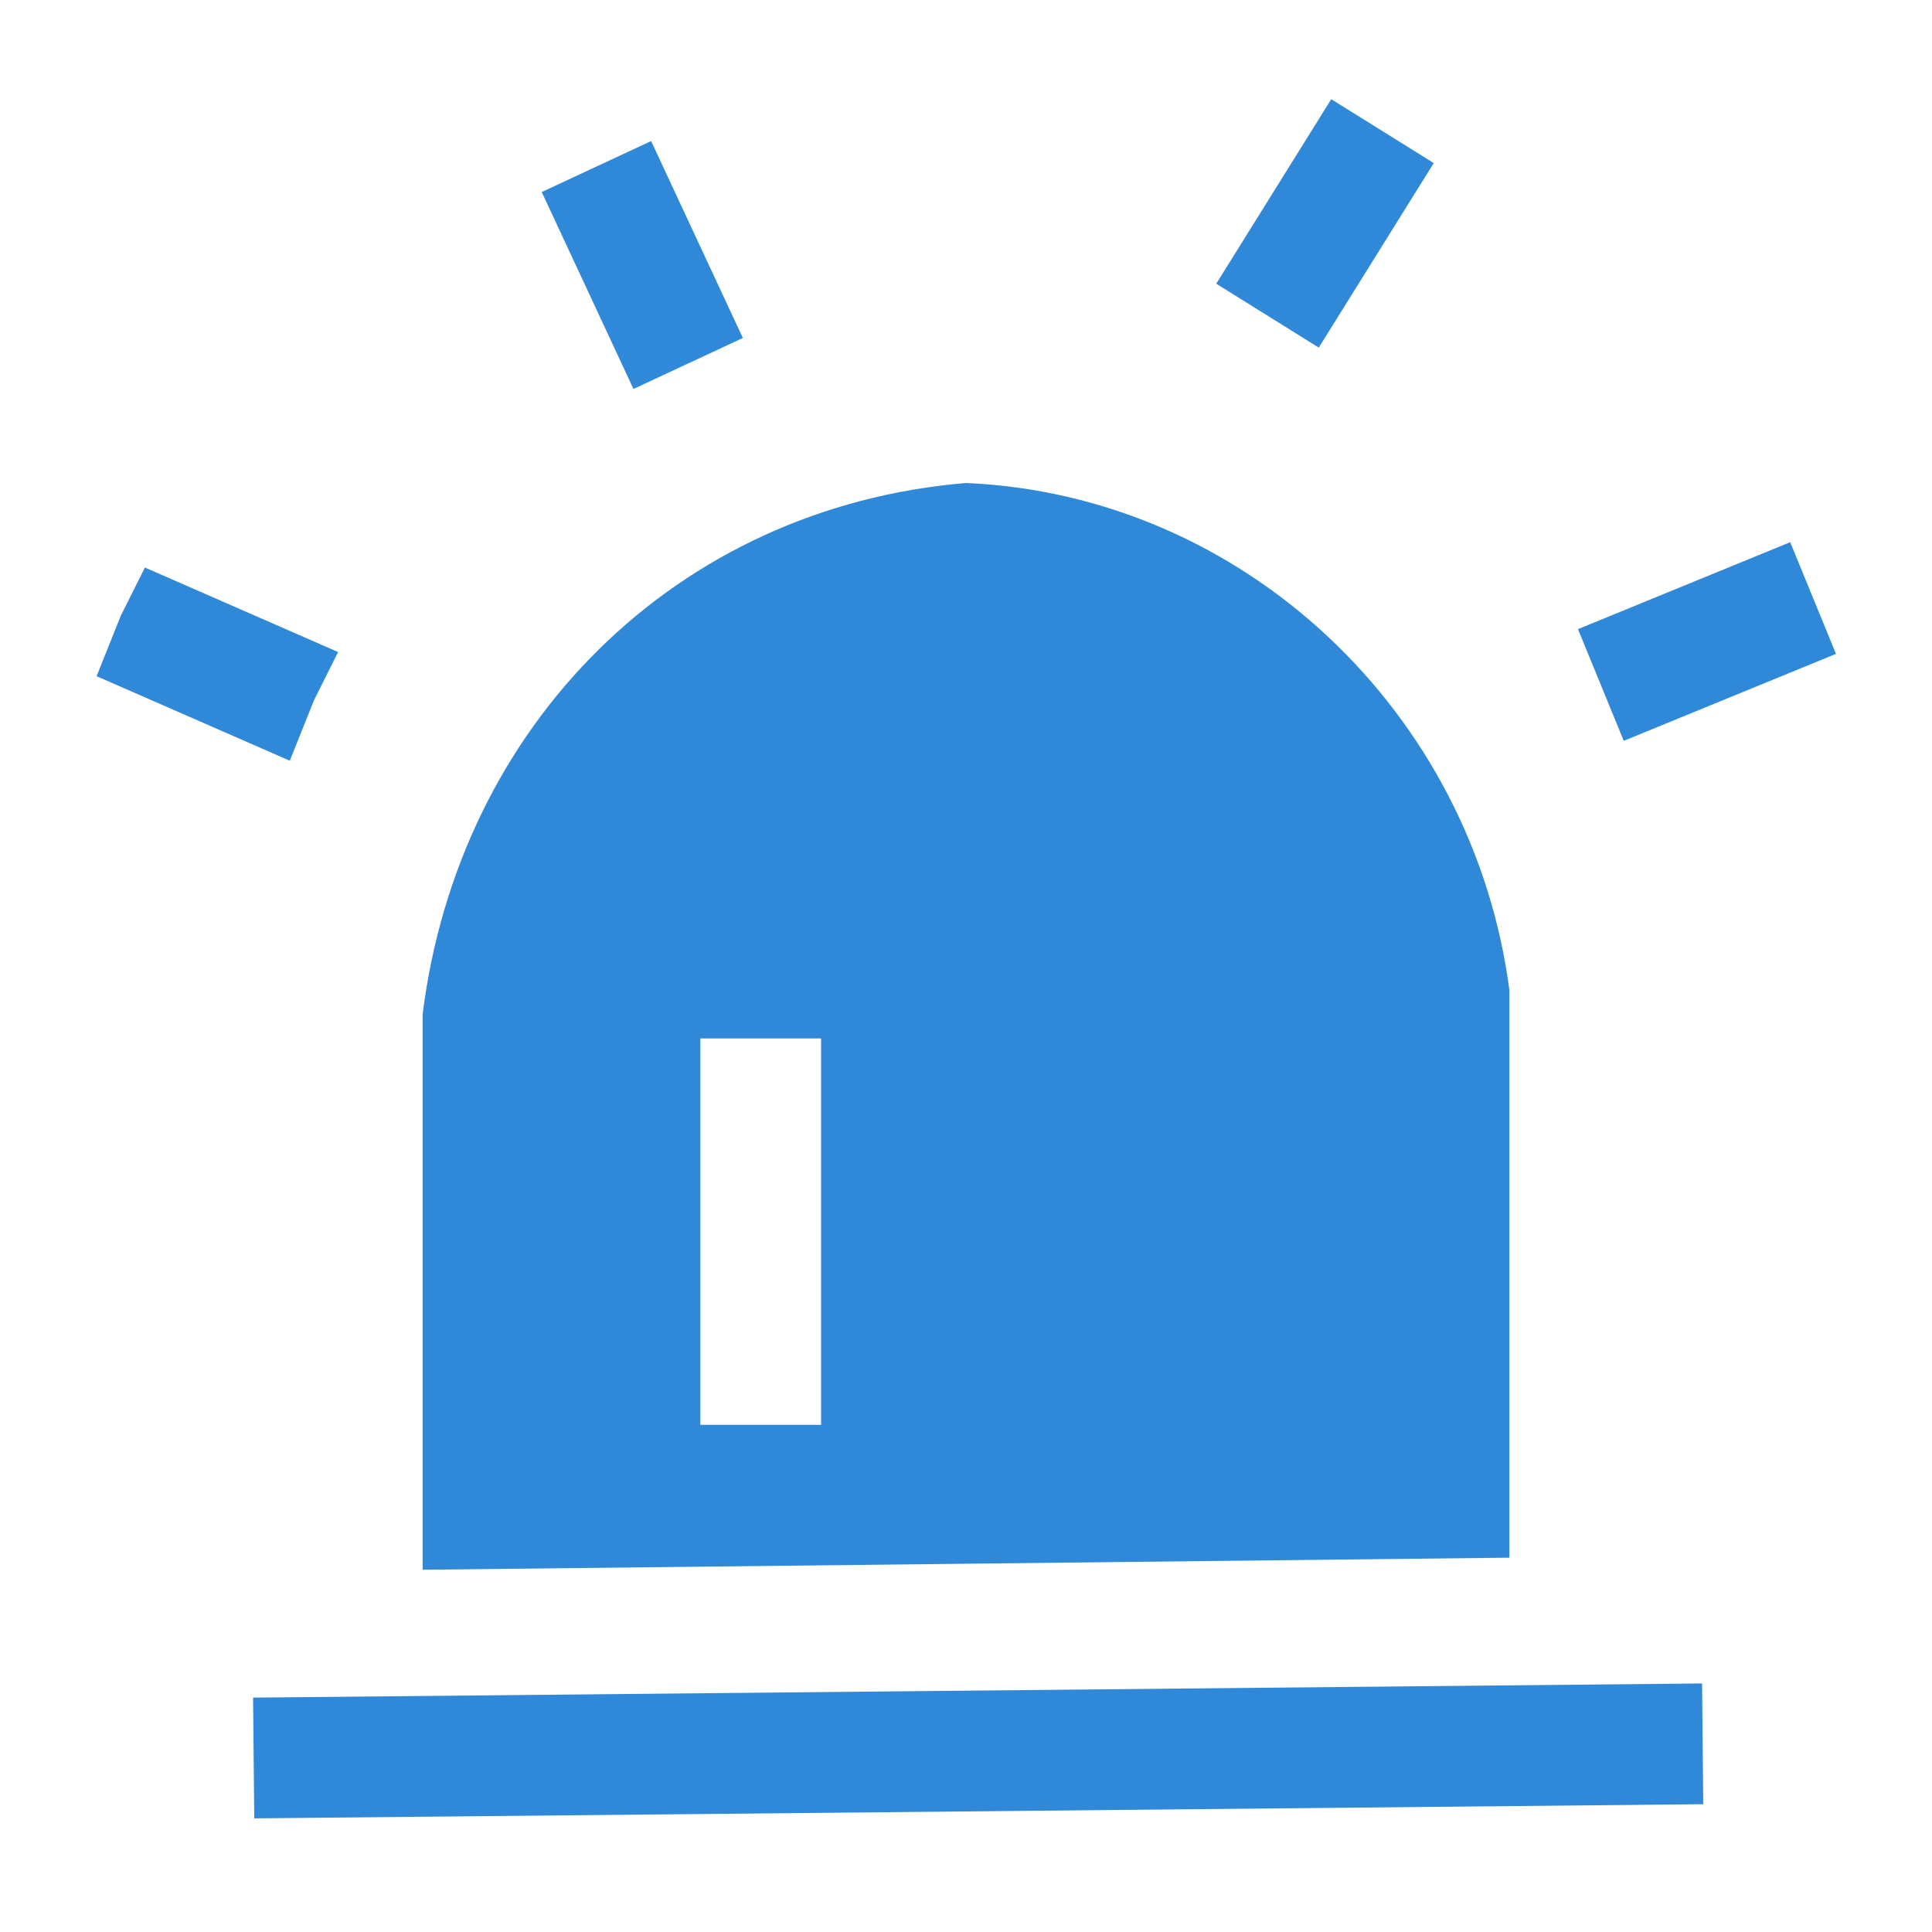 <?xml version="1.0" encoding="utf-8"?>
<svg version="1.1" id="图层_1" xmlns="http://www.w3.org/2000/svg" xmlns:xlink="http://www.w3.org/1999/xlink" x="0px" y="0px"
 viewBox="0 0 16 16" style="enable-background:new 0 0 16 16;vertical-align:text-top;width:16px; height:16px; color:#3088d8; " xml:space="preserve">
 <style type="text/css">.st0{fill:currentColor;}</style>
  <path class="st0" d="M12.5,8.9V8.2C12.2,5.9,10.3,4.1,8,4l0,0C5.6,4.2,3.8,6,3.5,8.4V13l9-0.1L12.5,8.9z M5.8,11.8V8.6h1v3.2H5.8z"/>
            <rect x="2.1" y="14" transform="matrix(1 -9.773688e-03 9.773688e-03 1 -0.141 7.948156e-02)" class="st0" width="12" height="1"/>
            <rect x="4.8" y="1.3" transform="matrix(0.906 -0.422 0.422 0.906 -0.411 2.438)" class="st0" width="1" height="1.8"/>
            <rect x="10.1" y="1.4" transform="matrix(0.529 -0.849 0.849 0.529 3.541 10.184)" class="st0" width="1.8" height="1"/>
            <rect x="13.2" y="4.8" transform="matrix(0.925 -0.379 0.379 0.925 -0.961 5.773)" class="st0" width="1.9" height="1"/>
            <polygon class="st0" points="2.8,5.4 2.6,5.8 2.4,6.3 0.8,5.6 1,5.1 1.2,4.7 "/>
 </svg>
